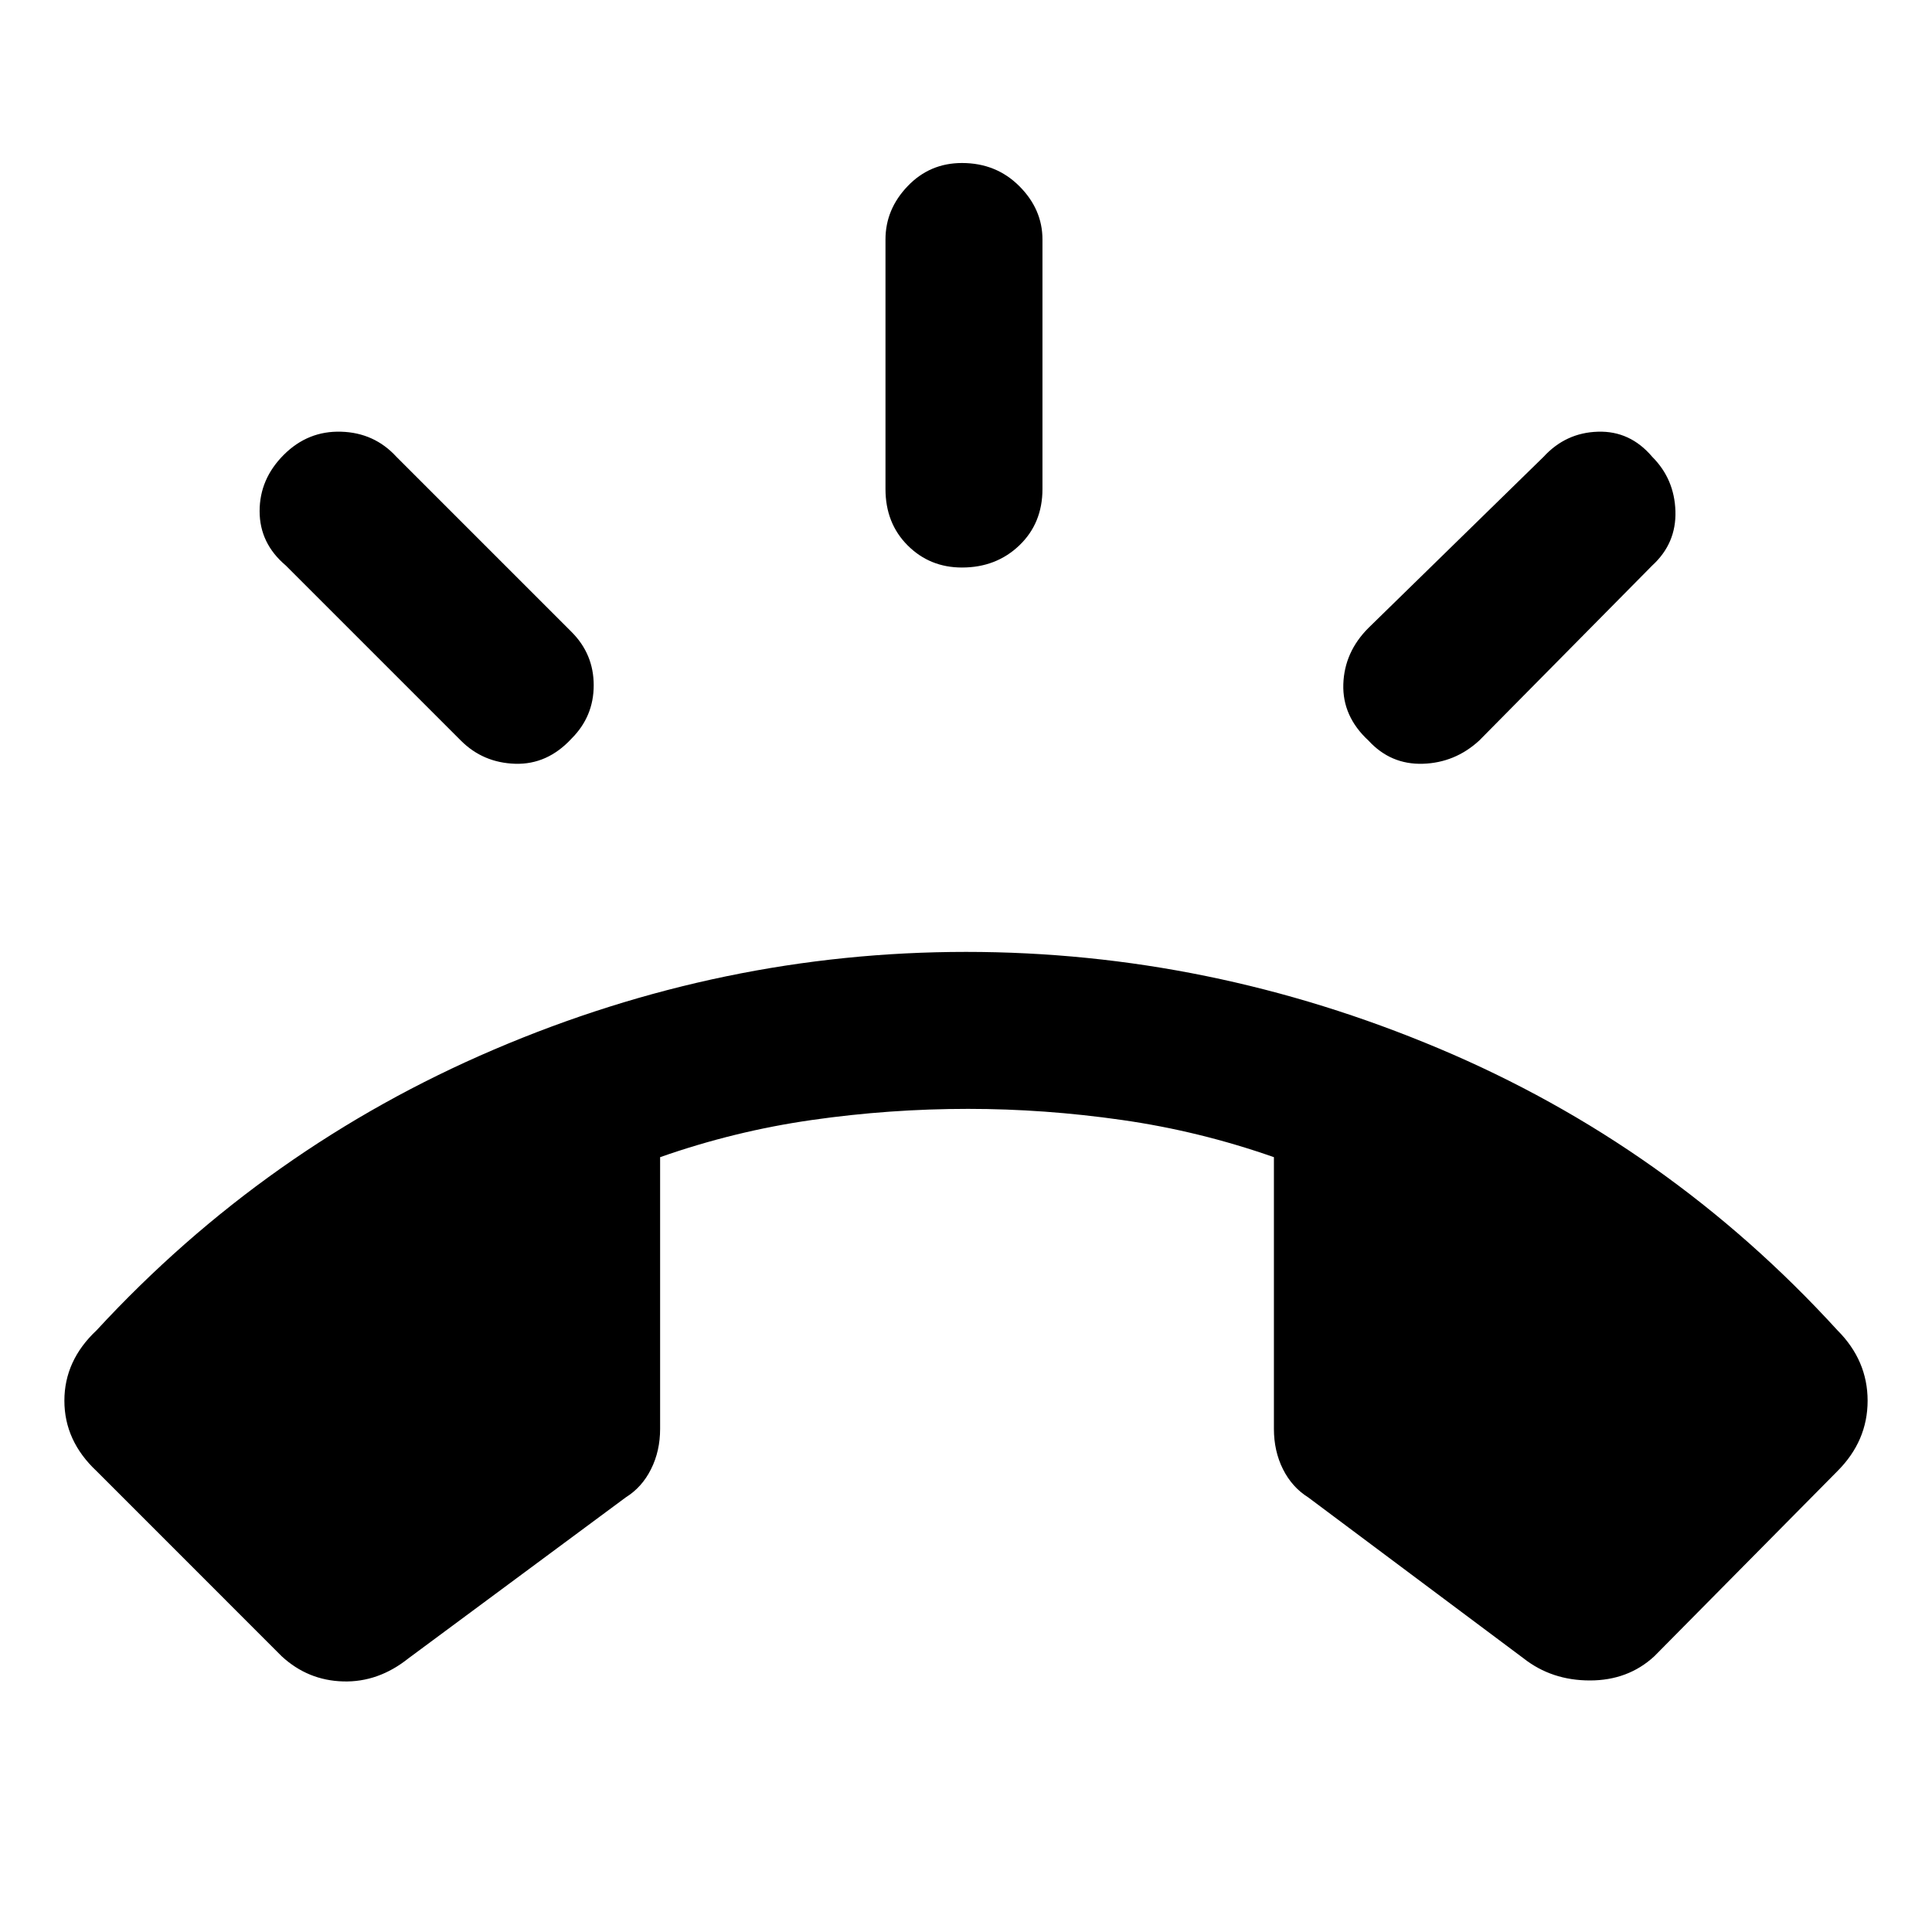 <svg xmlns="http://www.w3.org/2000/svg" height="40" width="40"><path d="M5.833 34.292 2 30.458Q1.333 29.833 1.333 29Q1.333 28.167 2 27.542Q5.5 23.75 10.229 21.729Q14.958 19.708 20 19.708Q25.042 19.708 29.792 21.708Q34.542 23.708 38.042 27.542Q38.667 28.167 38.667 29Q38.667 29.833 38.042 30.458L34.25 34.292Q33.708 34.792 32.917 34.792Q32.125 34.792 31.542 34.333L27.083 31Q26.75 30.792 26.562 30.417Q26.375 30.042 26.375 29.583V23.958Q24.833 23.417 23.229 23.188Q21.625 22.958 20.042 22.958Q18.417 22.958 16.812 23.188Q15.208 23.417 13.667 23.958V29.583Q13.667 30.042 13.479 30.417Q13.292 30.792 12.958 31L8.458 34.333Q7.833 34.833 7.104 34.812Q6.375 34.792 5.833 34.292ZM19.917 11.75Q19.25 11.75 18.792 11.292Q18.333 10.833 18.333 10.125V4.958Q18.333 4.333 18.792 3.854Q19.25 3.375 19.917 3.375Q20.625 3.375 21.104 3.854Q21.583 4.333 21.583 4.958V10.125Q21.583 10.833 21.104 11.292Q20.625 11.75 19.917 11.75ZM28.333 15.333Q27.792 14.833 27.812 14.167Q27.833 13.5 28.333 13L31.958 9.458Q32.417 8.958 33.083 8.938Q33.75 8.917 34.208 9.458Q34.667 9.917 34.688 10.583Q34.708 11.25 34.208 11.708L30.625 15.333Q30.125 15.792 29.458 15.813Q28.792 15.833 28.333 15.333ZM9.542 15.333 5.917 11.708Q5.375 11.25 5.375 10.583Q5.375 9.917 5.875 9.417Q6.375 8.917 7.062 8.938Q7.75 8.958 8.208 9.458L11.833 13.083Q12.292 13.542 12.292 14.188Q12.292 14.833 11.833 15.292Q11.333 15.833 10.667 15.813Q10 15.792 9.542 15.333Z"/></svg>